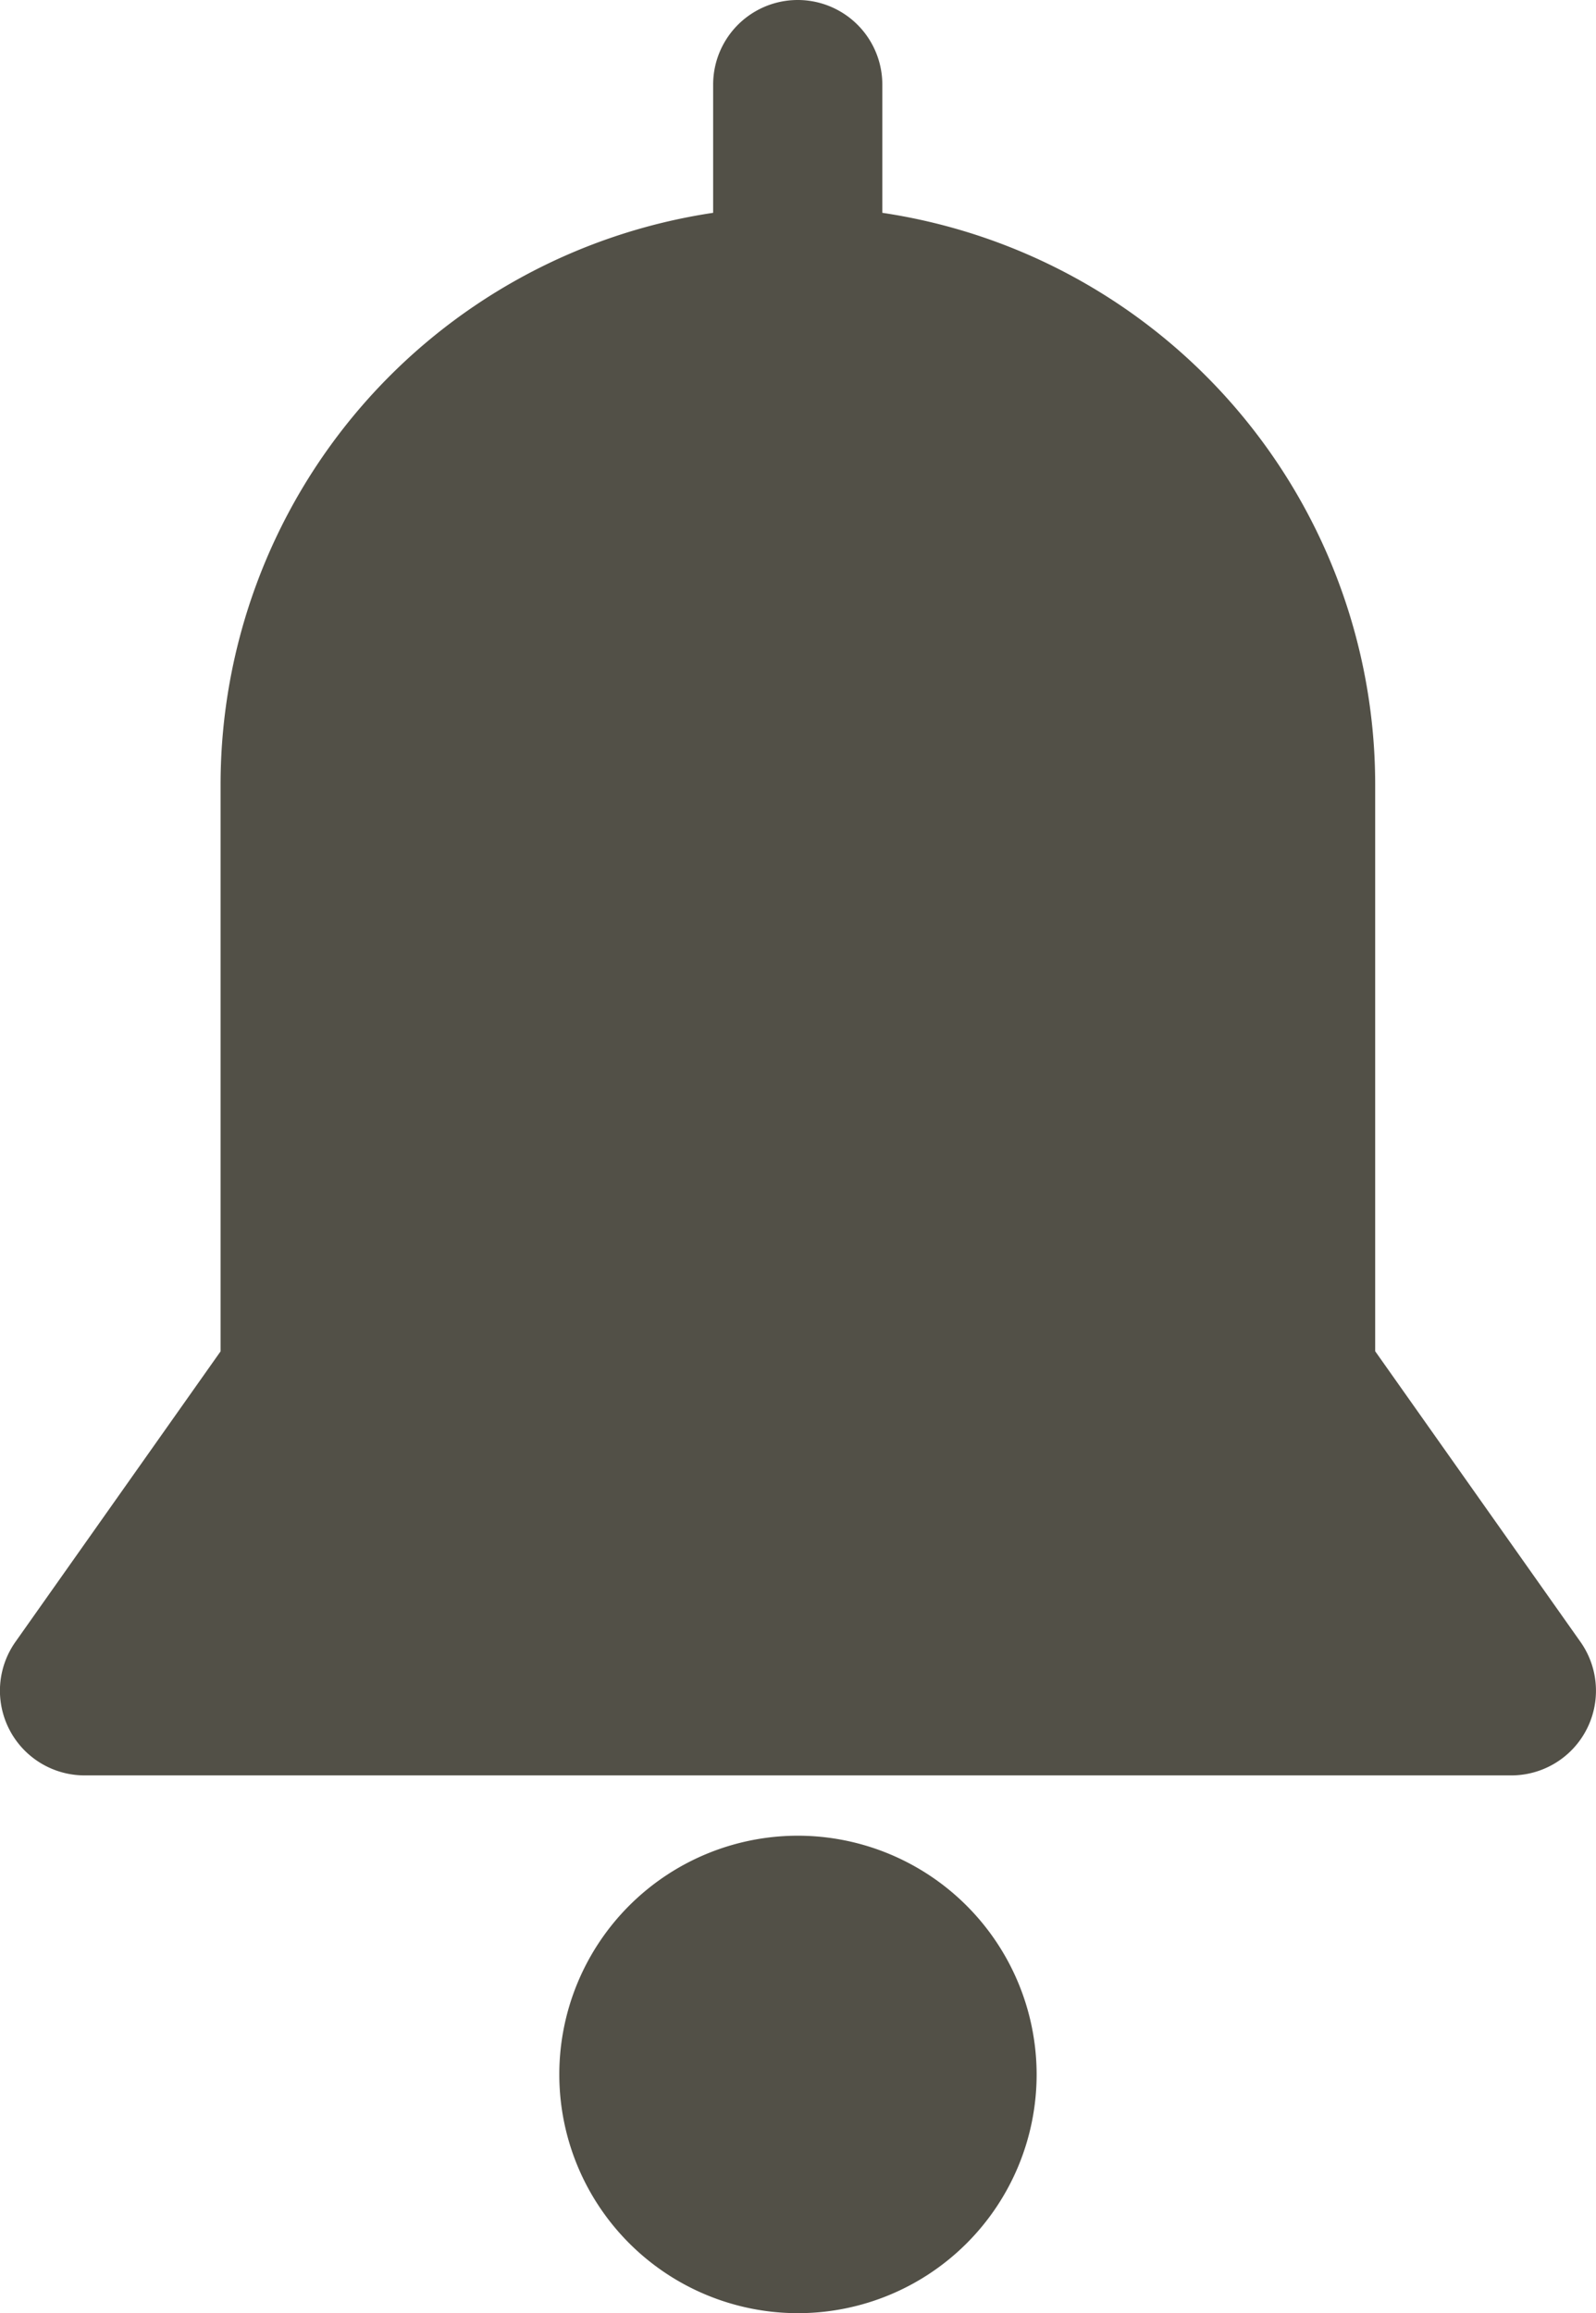 <svg xmlns="http://www.w3.org/2000/svg"
     width="26.923"
     height="39.009"
     viewBox="0 0 26.923 39.009">
<defs>
<style>.alert-a{fill:#525047;}</style>
</defs>
<g transform="translate(-79.316)">
<g transform="translate(79.316)">
<path class="alert-a"
      d="M105.976,27.687l-3.462-4.9V13.22A9.751,9.751,0,0,0,94.2,3.589V1.427a1.427,1.427,0,1,0-2.854,0V3.589a9.751,9.751,0,0,0-8.309,9.631v9.569l-3.461,4.9a1.428,1.428,0,0,0,1.165,2.251H104.81A1.428,1.428,0,0,0,105.976,27.687Z"
      transform="translate(-79.316)" />
<path class="alert-a"
      d="M207.182,406.313a4.026,4.026,0,1,0,4.026,4.026A4.031,4.031,0,0,0,207.182,406.313Z"
      transform="translate(-193.721 -375.356)" />
</g>
</g>
</svg>